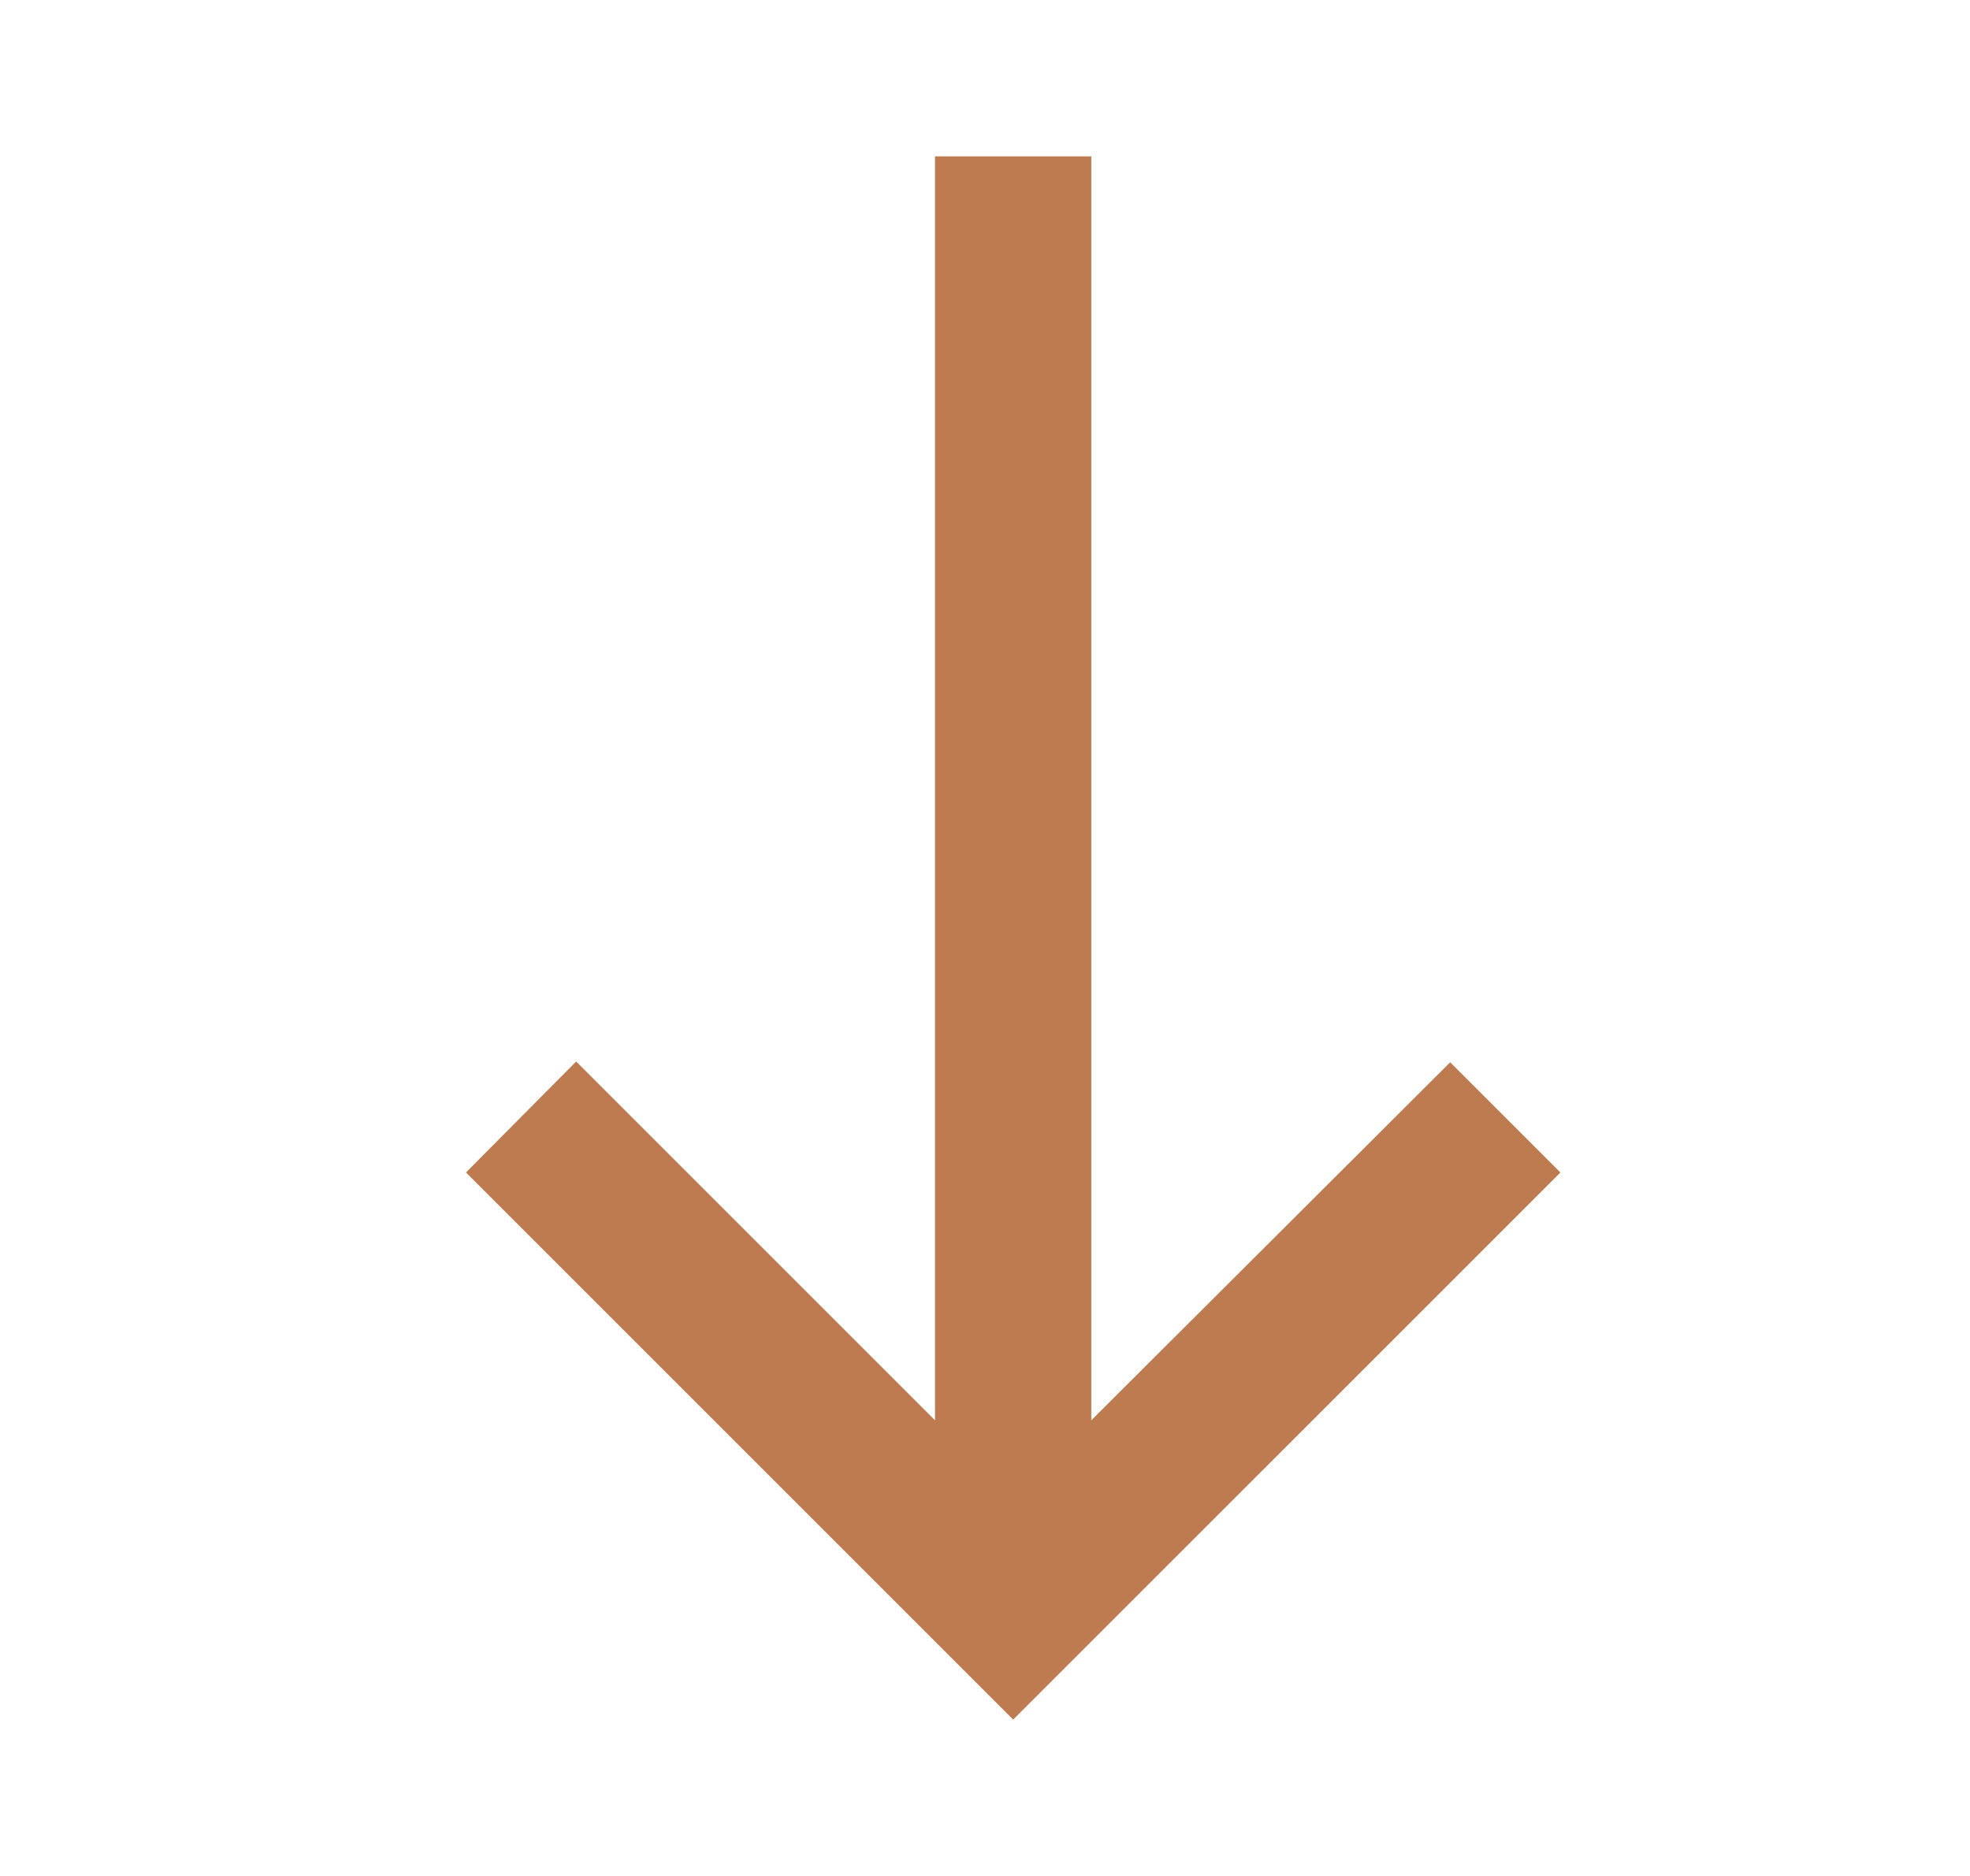 <svg width="21" height="20" viewBox="0 0 21 20" fill="none" xmlns="http://www.w3.org/2000/svg">
<path d="M16.634 12.5L15.459 11.325L11.633 15.142V1.667H9.967V15.142L6.142 11.317L4.967 12.5L10.8 18.333L16.634 12.5Z" fill="#BD7B4F"/>
</svg>
